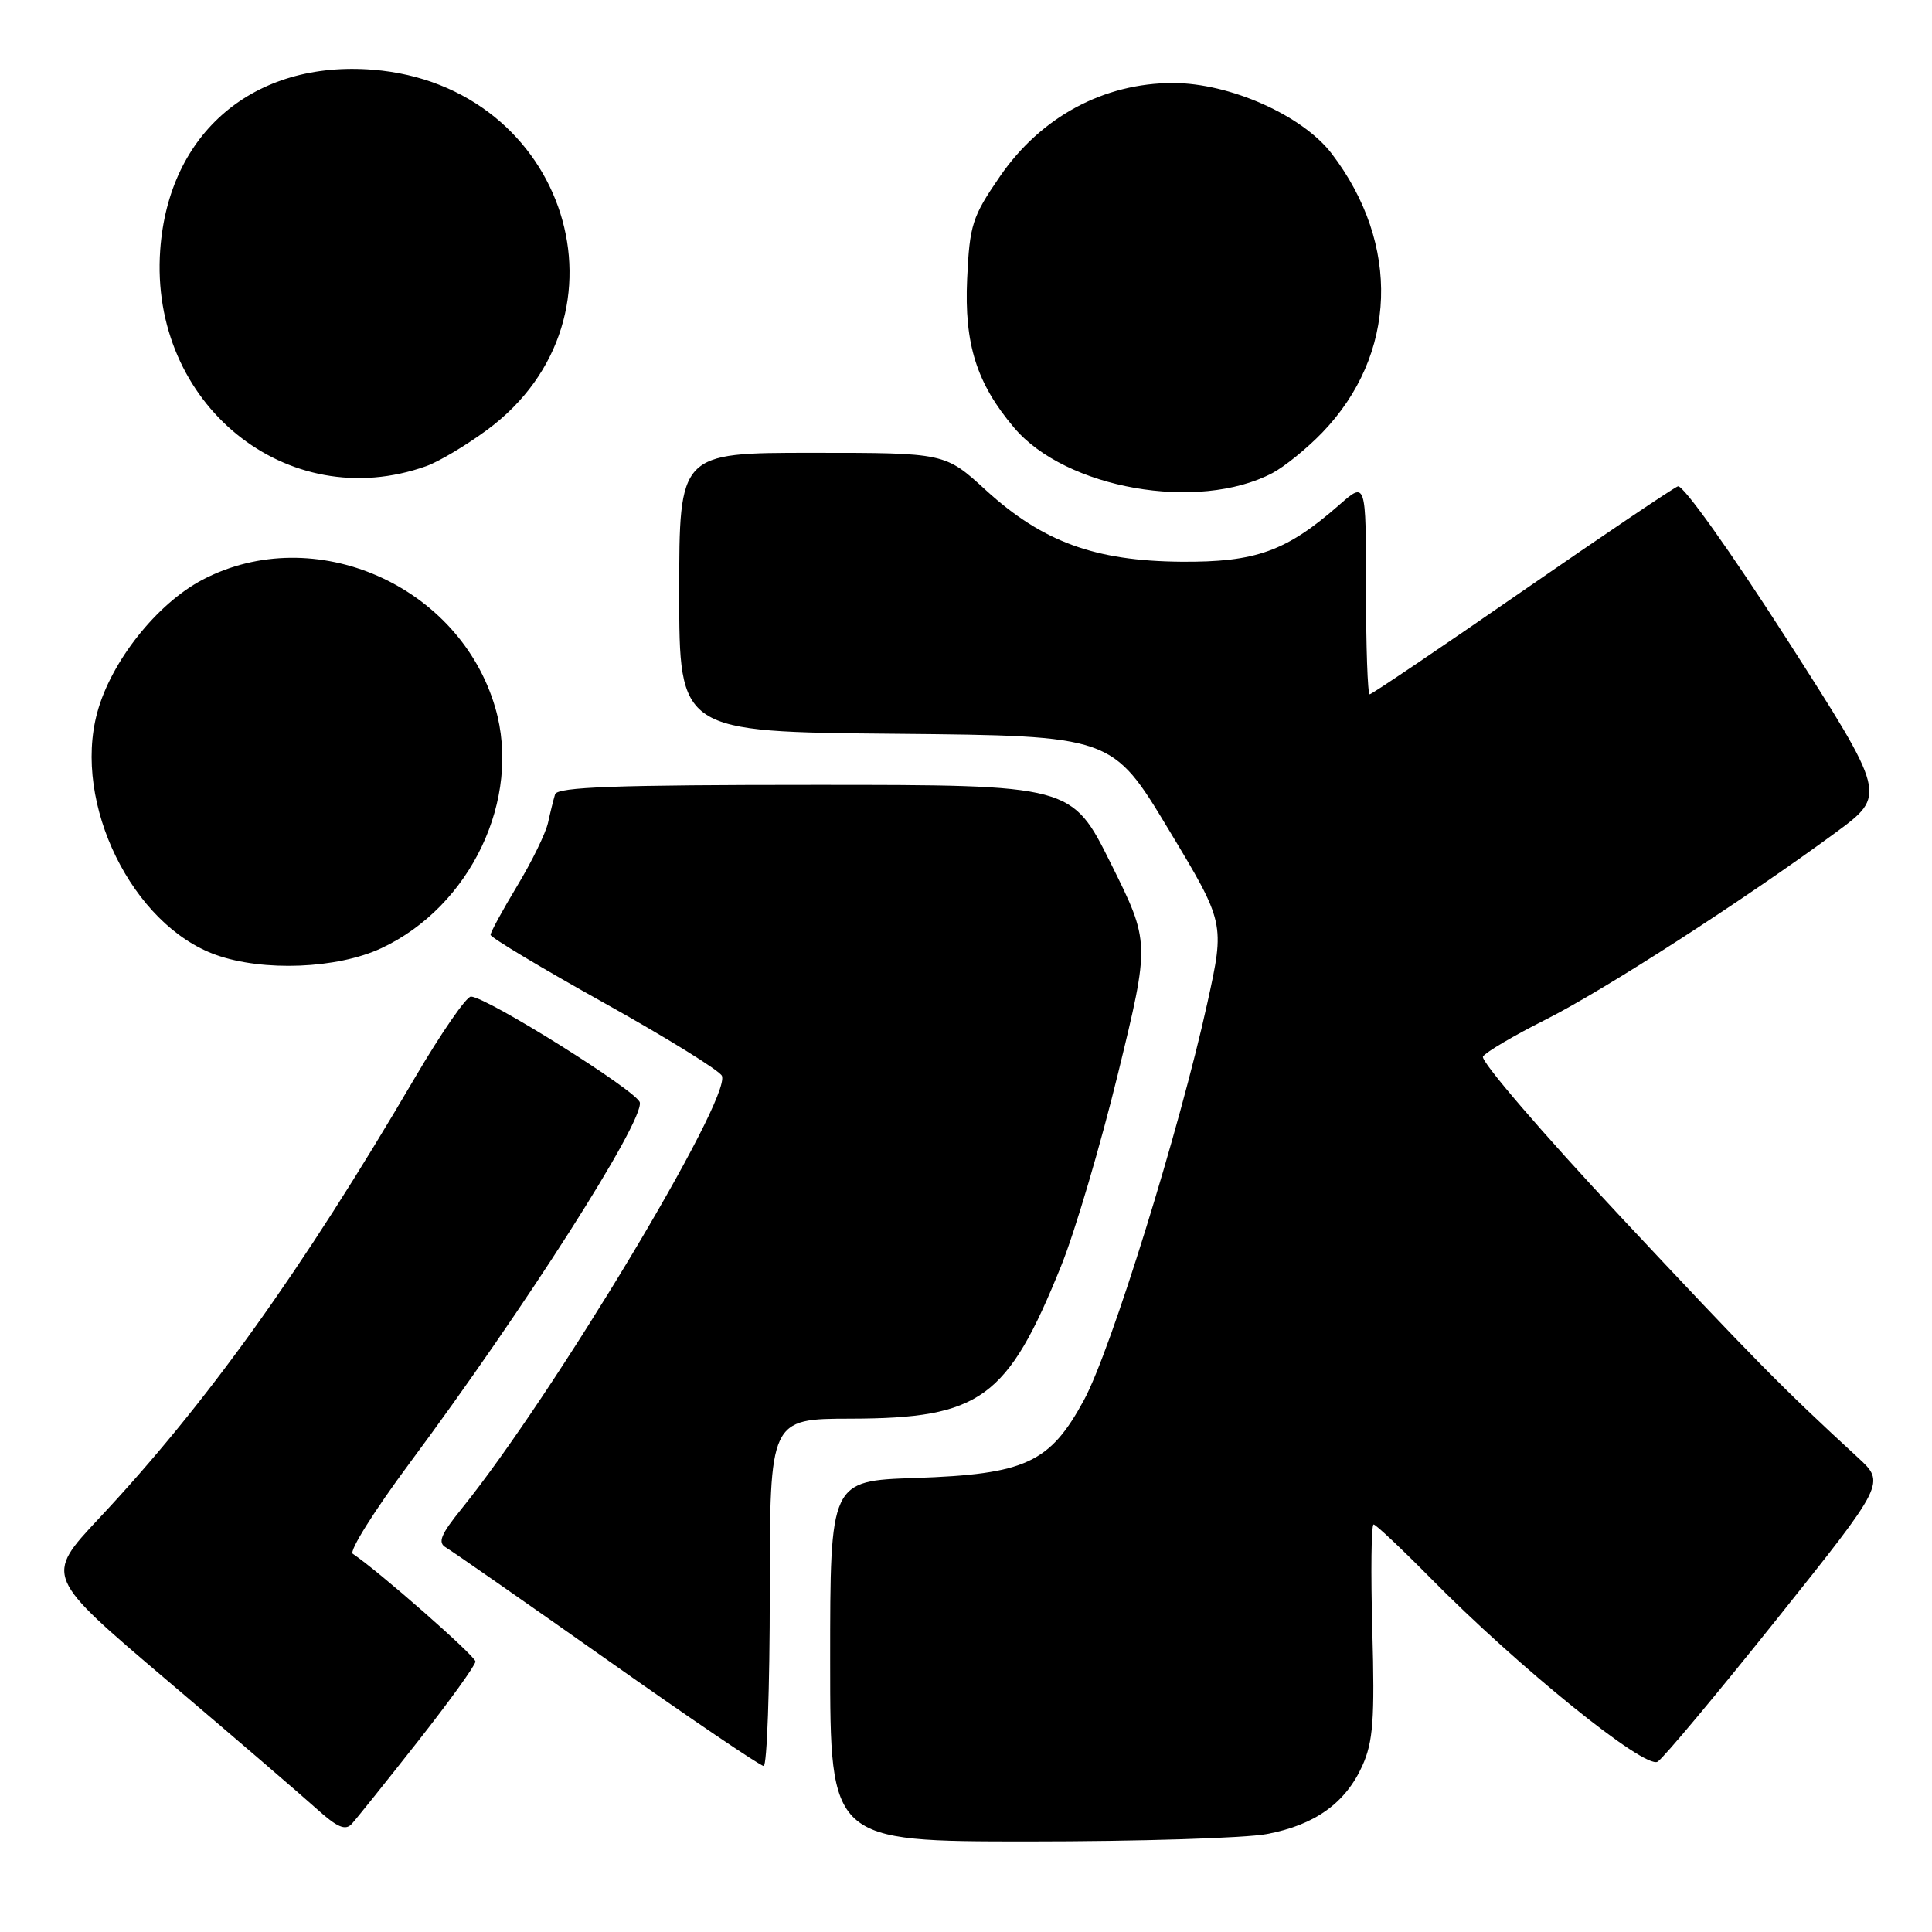 <?xml version="1.0" encoding="UTF-8" standalone="no"?>
<!DOCTYPE svg PUBLIC "-//W3C//DTD SVG 1.1//EN" "http://www.w3.org/Graphics/SVG/1.1/DTD/svg11.dtd" >
<svg xmlns="http://www.w3.org/2000/svg" xmlns:xlink="http://www.w3.org/1999/xlink" version="1.1" viewBox="0 0 256 256">
 <g >
 <path fill="currentColor"
d=" M 167.87 243.02 C 174.24 241.82 178.28 238.92 180.52 233.97 C 181.95 230.79 182.17 227.82 181.84 216.08 C 181.63 208.34 181.70 202.00 182.01 202.00 C 182.31 202.00 185.69 205.19 189.53 209.08 C 201.17 220.90 217.99 234.50 219.65 233.43 C 220.44 232.92 227.56 224.40 235.47 214.50 C 249.84 196.50 249.84 196.50 246.17 193.12 C 236.14 183.90 232.32 180.01 214.78 161.27 C 204.37 150.15 196.15 140.57 196.50 140.00 C 196.86 139.42 200.60 137.21 204.83 135.09 C 212.65 131.15 231.08 119.26 243.25 110.31 C 249.99 105.34 249.99 105.34 236.75 84.67 C 229.30 73.06 222.99 64.19 222.33 64.44 C 221.69 64.68 212.35 70.98 201.57 78.44 C 190.80 85.90 181.76 92.00 181.49 92.00 C 181.22 92.00 181.00 85.65 181.00 77.90 C 181.00 63.79 181.00 63.79 177.47 66.89 C 170.45 73.05 166.41 74.51 156.50 74.43 C 145.05 74.33 138.12 71.79 130.61 64.93 C 125.22 60.00 125.22 60.00 107.61 60.00 C 90.00 60.00 90.00 60.00 90.00 78.48 C 90.00 96.97 90.00 96.97 118.69 97.23 C 147.37 97.50 147.37 97.50 154.84 109.90 C 162.31 122.30 162.31 122.30 159.98 132.90 C 156.31 149.61 147.21 178.92 143.64 185.50 C 139.11 193.86 135.89 195.34 121.25 195.84 C 110.00 196.22 110.00 196.22 110.00 220.11 C 110.00 244.00 110.00 244.00 136.36 244.00 C 150.86 244.00 165.04 243.56 167.87 243.02 Z  M 55.35 230.77 C 59.56 225.42 63.00 220.65 63.00 220.16 C 63.00 219.44 50.17 208.17 46.74 205.88 C 46.23 205.54 49.62 200.14 54.27 193.88 C 69.56 173.30 85.28 148.67 84.78 146.08 C 84.50 144.63 64.58 132.14 62.41 132.05 C 61.81 132.02 58.48 136.84 55.01 142.75 C 39.97 168.41 27.36 186.00 13.12 201.19 C 5.92 208.88 5.92 208.88 22.18 222.69 C 31.13 230.28 40.03 237.94 41.97 239.69 C 44.66 242.12 45.76 242.60 46.60 241.69 C 47.20 241.04 51.14 236.12 55.35 230.77 Z  M 102.00 211.00 C 102.00 188.00 102.00 188.00 112.75 187.98 C 129.92 187.94 133.50 185.34 140.61 167.73 C 142.44 163.21 145.84 151.70 148.16 142.18 C 152.38 124.85 152.38 124.85 147.20 114.43 C 142.01 104.00 142.01 104.00 107.97 104.00 C 81.62 104.00 73.85 104.28 73.55 105.25 C 73.34 105.94 72.92 107.62 72.62 109.00 C 72.32 110.38 70.49 114.14 68.54 117.37 C 66.59 120.60 65.00 123.53 65.00 123.87 C 65.00 124.22 71.79 128.29 80.10 132.92 C 88.40 137.55 95.40 141.89 95.66 142.56 C 96.86 145.69 73.26 184.93 61.20 199.87 C 58.39 203.34 57.96 204.40 59.09 205.05 C 59.86 205.50 69.47 212.19 80.44 219.93 C 91.40 227.67 100.74 234.00 101.19 234.00 C 101.63 234.00 102.00 223.65 102.00 211.00 Z  M 50.51 125.65 C 62.37 120.12 69.14 105.87 65.63 93.79 C 60.90 77.52 41.65 69.08 26.87 76.80 C 20.80 79.97 14.71 87.65 12.88 94.44 C 9.62 106.48 17.52 122.57 28.62 126.53 C 34.88 128.76 44.67 128.37 50.51 125.65 Z  M 168.59 62.69 C 170.19 61.85 173.16 59.44 175.20 57.33 C 185.13 47.03 185.63 32.38 176.46 20.36 C 172.59 15.29 162.96 11.00 155.43 11.00 C 146.25 11.00 137.92 15.49 132.50 23.37 C 128.82 28.72 128.48 29.79 128.15 36.97 C 127.76 45.59 129.40 50.80 134.37 56.67 C 141.20 64.76 158.75 67.85 168.59 62.69 Z  M 56.50 61.76 C 58.15 61.17 61.75 59.02 64.51 56.99 C 84.86 41.99 75.16 11.31 49.42 9.24 C 33.65 7.98 22.34 17.55 21.23 33.12 C 19.76 53.51 38.05 68.36 56.50 61.76 Z "/>
</g>
</svg>